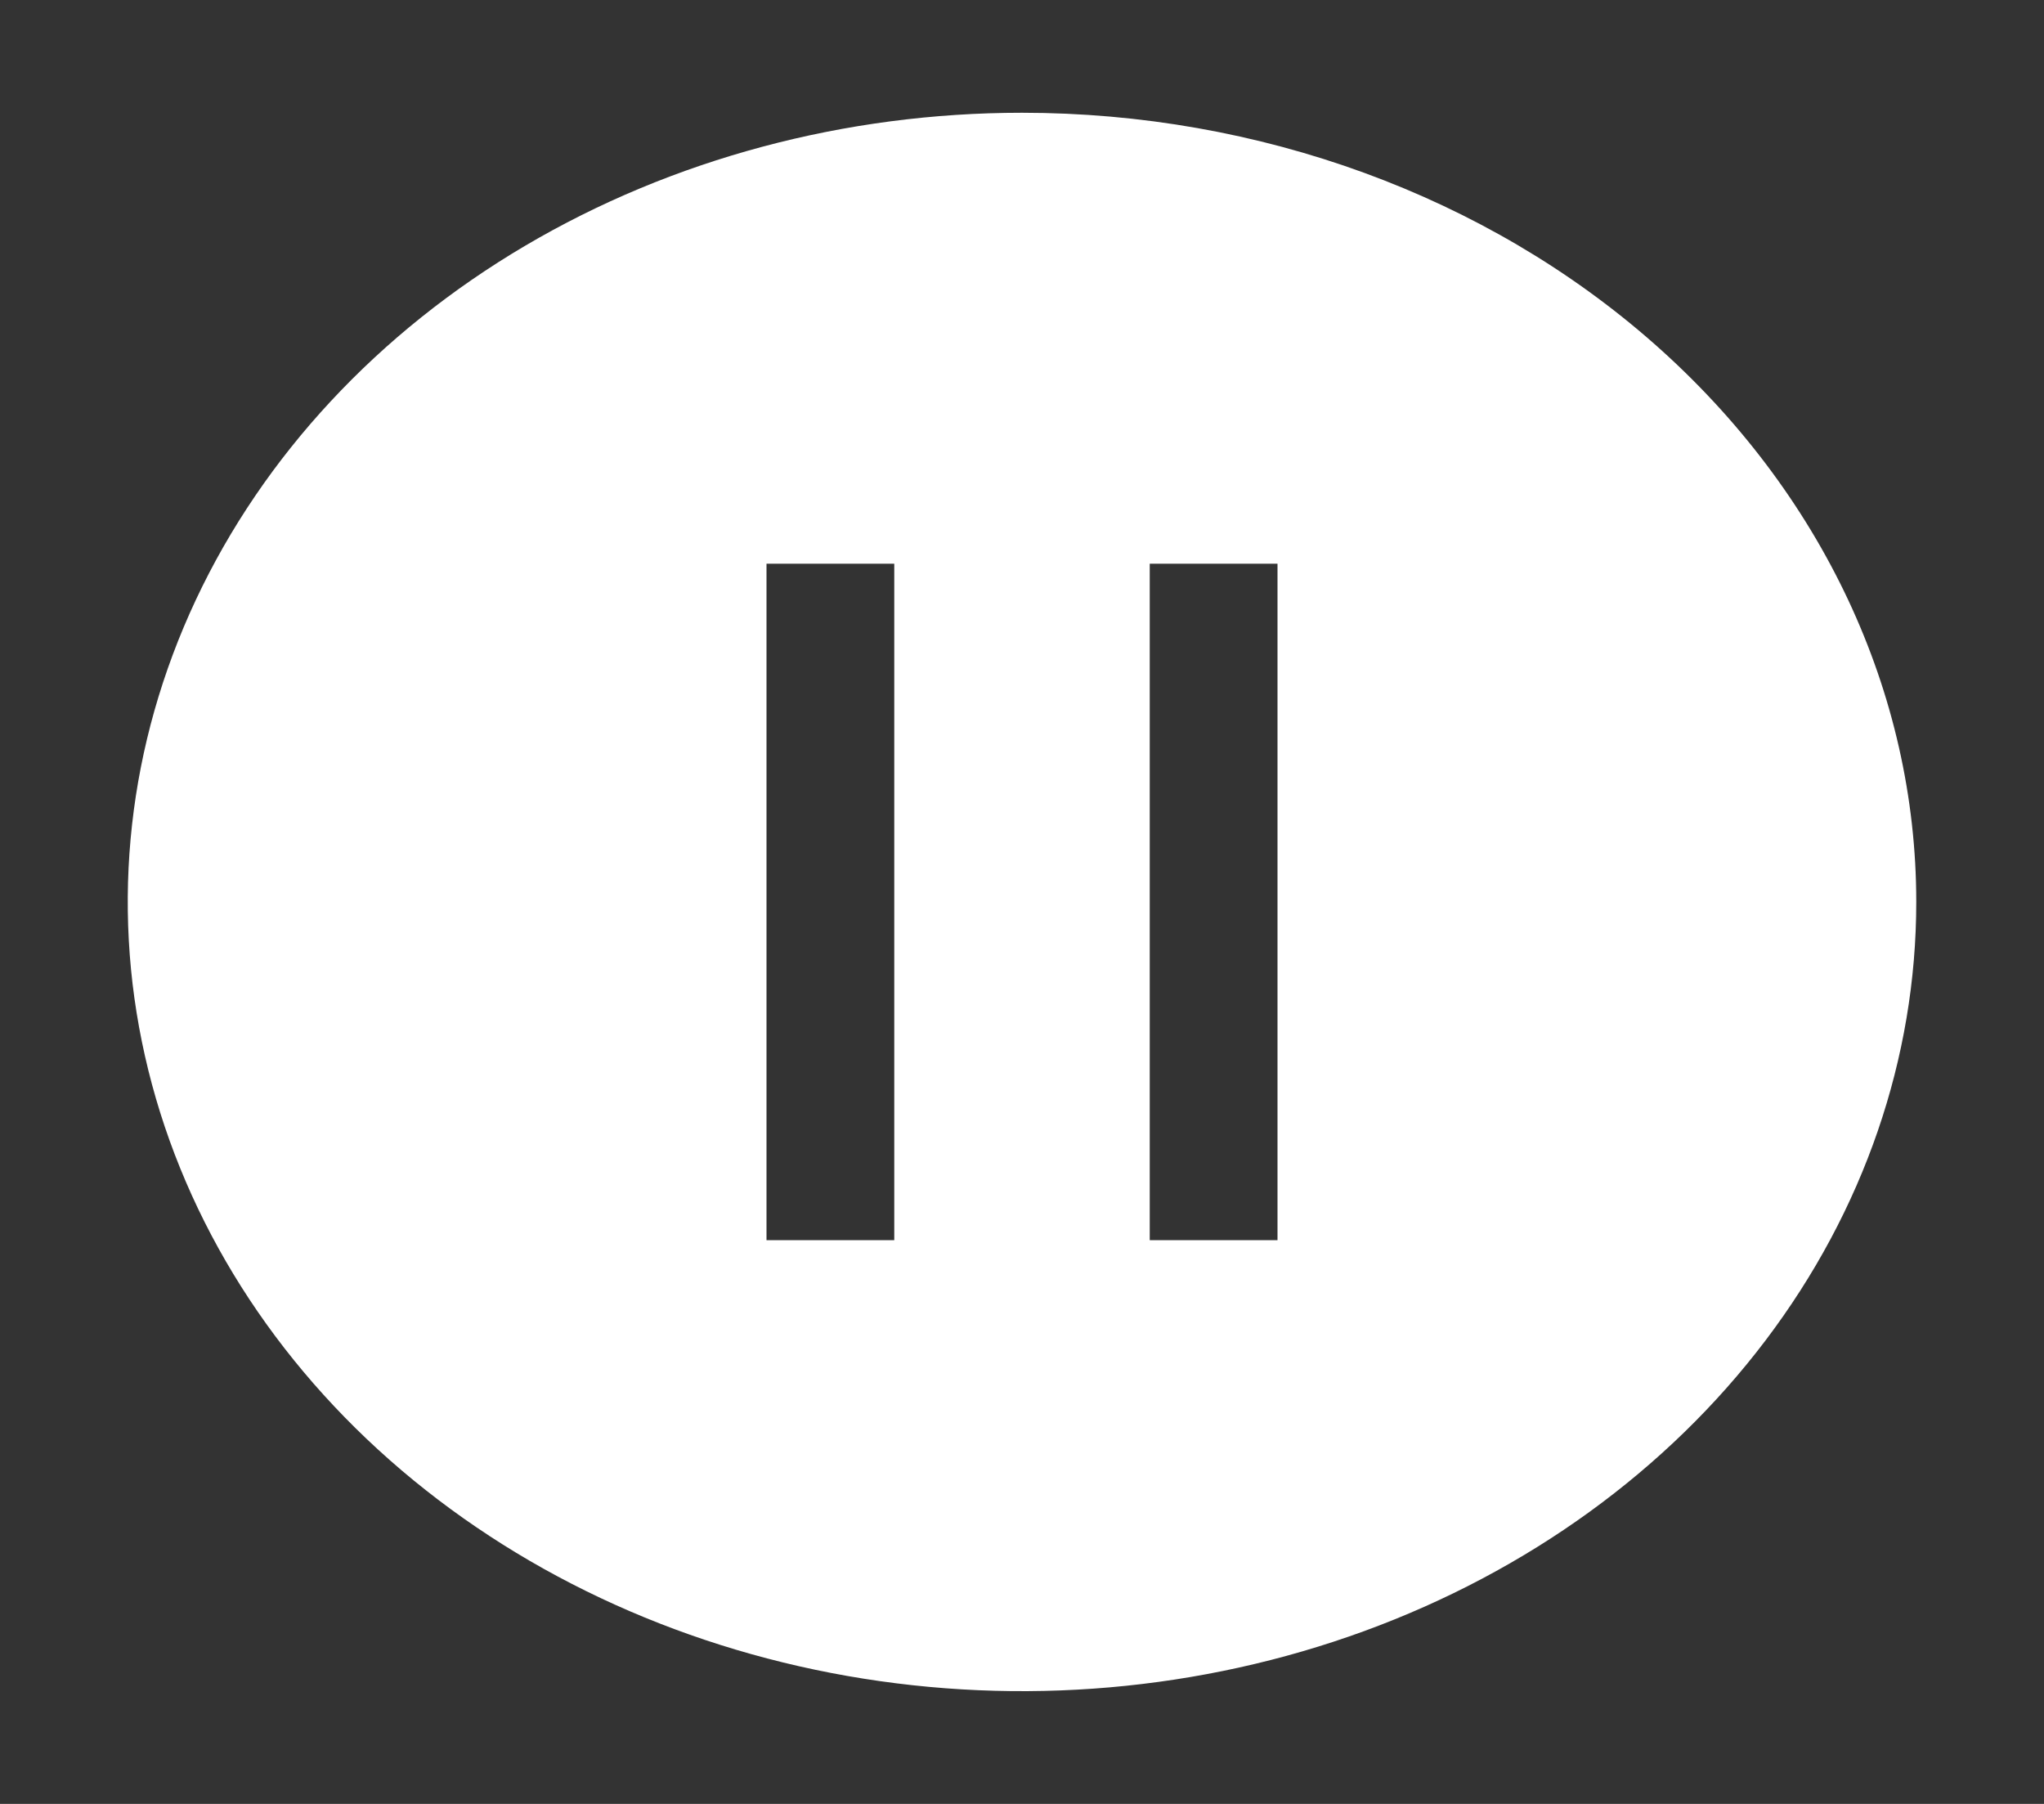 <svg width="85" height="75" viewBox="0 0 85 75" fill="none" xmlns="http://www.w3.org/2000/svg">
<rect x="0" y="0" width="85" height="75" fill="#333333" stroke="none"/>
<path d="M42.5 4.688C35.145 4.688 27.955 6.612 21.84 10.217C15.724 13.823 10.958 18.948 8.143 24.943C5.329 30.939 4.592 37.536 6.027 43.901C7.462 50.266 11.004 56.113 16.204 60.702C21.405 65.291 28.031 68.416 35.245 69.682C42.459 70.948 49.936 70.298 56.731 67.815C63.526 65.331 69.334 61.126 73.42 55.73C77.507 50.334 79.688 43.99 79.688 37.5C79.688 28.798 75.769 20.452 68.796 14.298C61.822 8.145 52.363 4.688 42.5 4.688V4.688ZM37.188 51.562H31.875V23.438H37.188V51.562ZM53.125 51.562H47.812V23.438H53.125V51.562Z" fill="white"/>
</svg>
